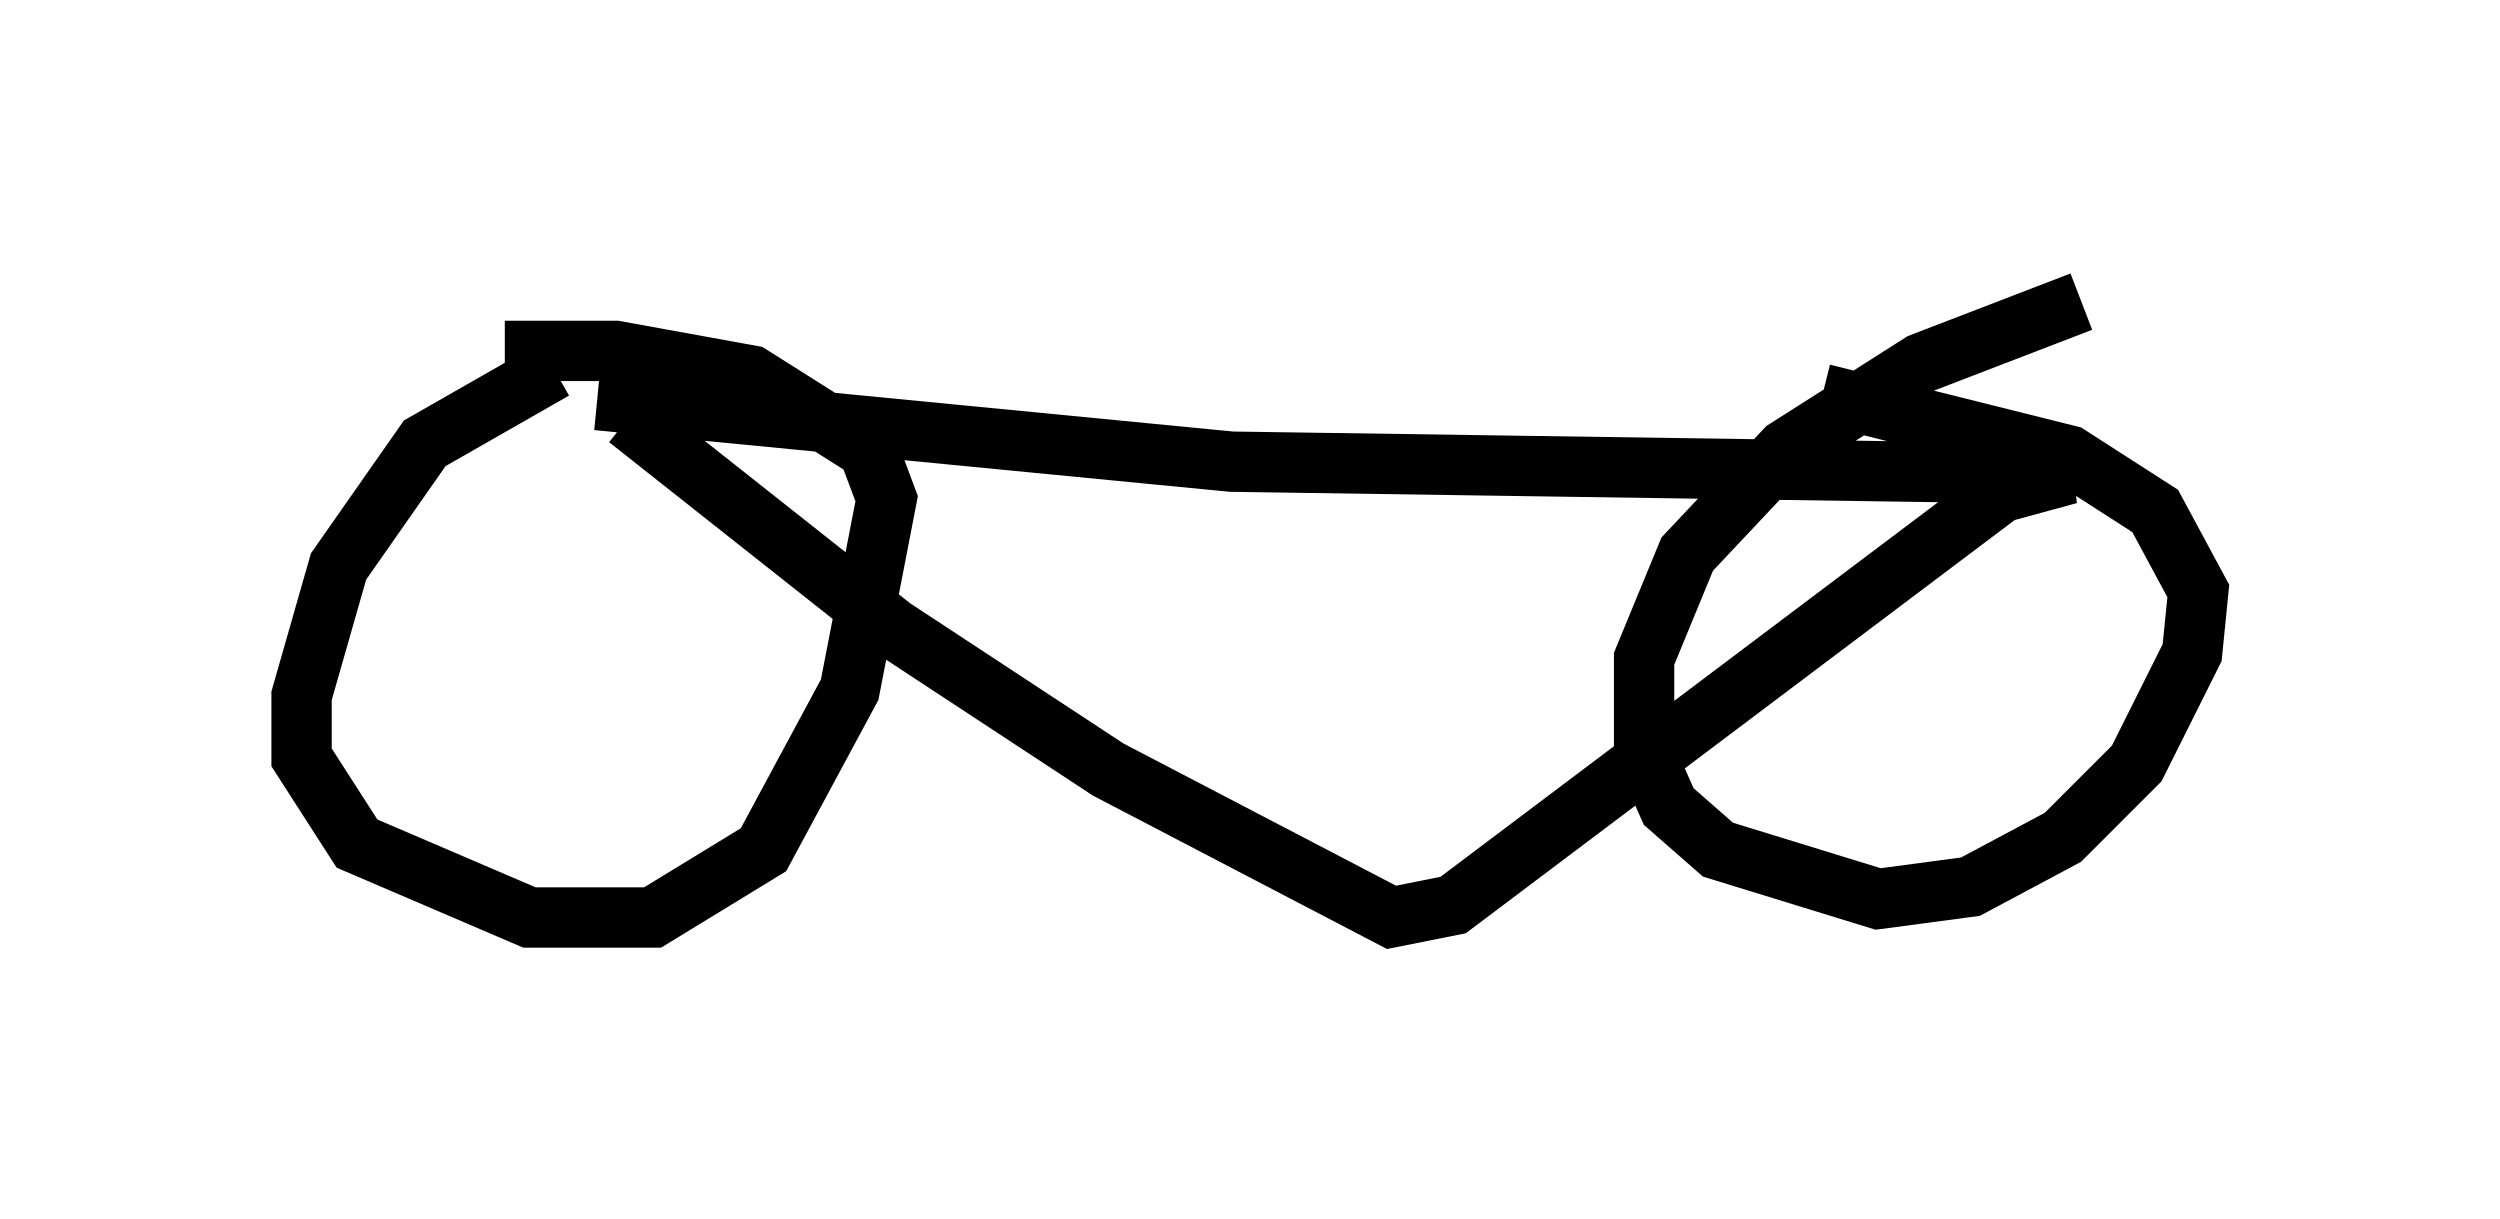 <?xml version="1.0" encoding="utf-8" ?>
<svg baseProfile="full" height="20.208" version="1.1" width="41.442" xmlns="http://www.w3.org/2000/svg" xmlns:ev="http://www.w3.org/2001/xml-events" xmlns:xlink="http://www.w3.org/1999/xlink"><defs /><rect fill="white" height="20.208" width="41.442" x="0" y="0" /><path d="M10.104, 6.123 m-0.919, 0.0 l-2.144, 1.225 -1.429, 2.042 l-0.613, 2.144 0.0, 1.021 l0.919, 1.429 2.858, 1.225 l2.042, 0.0 1.838, -1.123 l1.429, -2.654 0.613, -3.165 l-0.306, -0.817 -1.94, -1.225 l-2.246, -0.408 -1.838, 0.0 m26.134, -0.817 l-2.654, 1.021 -2.246, 1.429 l-1.633, 1.735 -0.715, 1.735 l0.0, 1.531 0.408, 0.919 l0.817, 0.715 2.654, 0.817 l1.531, -0.204 1.531, -0.817 l1.225, -1.225 0.919, -1.838 l0.102, -1.021 -0.715, -1.327 l-1.429, -0.919 -4.083, -1.021 m-20.315, 0.102 l10.515, 1.021 13.883, 0.204 l-1.123, 0.306 -9.086, 6.84 l-1.021, 0.204 -4.696, -2.45 l-3.573, -2.348 -4.39, -3.471 " fill="none" stroke="black" stroke-width="1" /></svg>